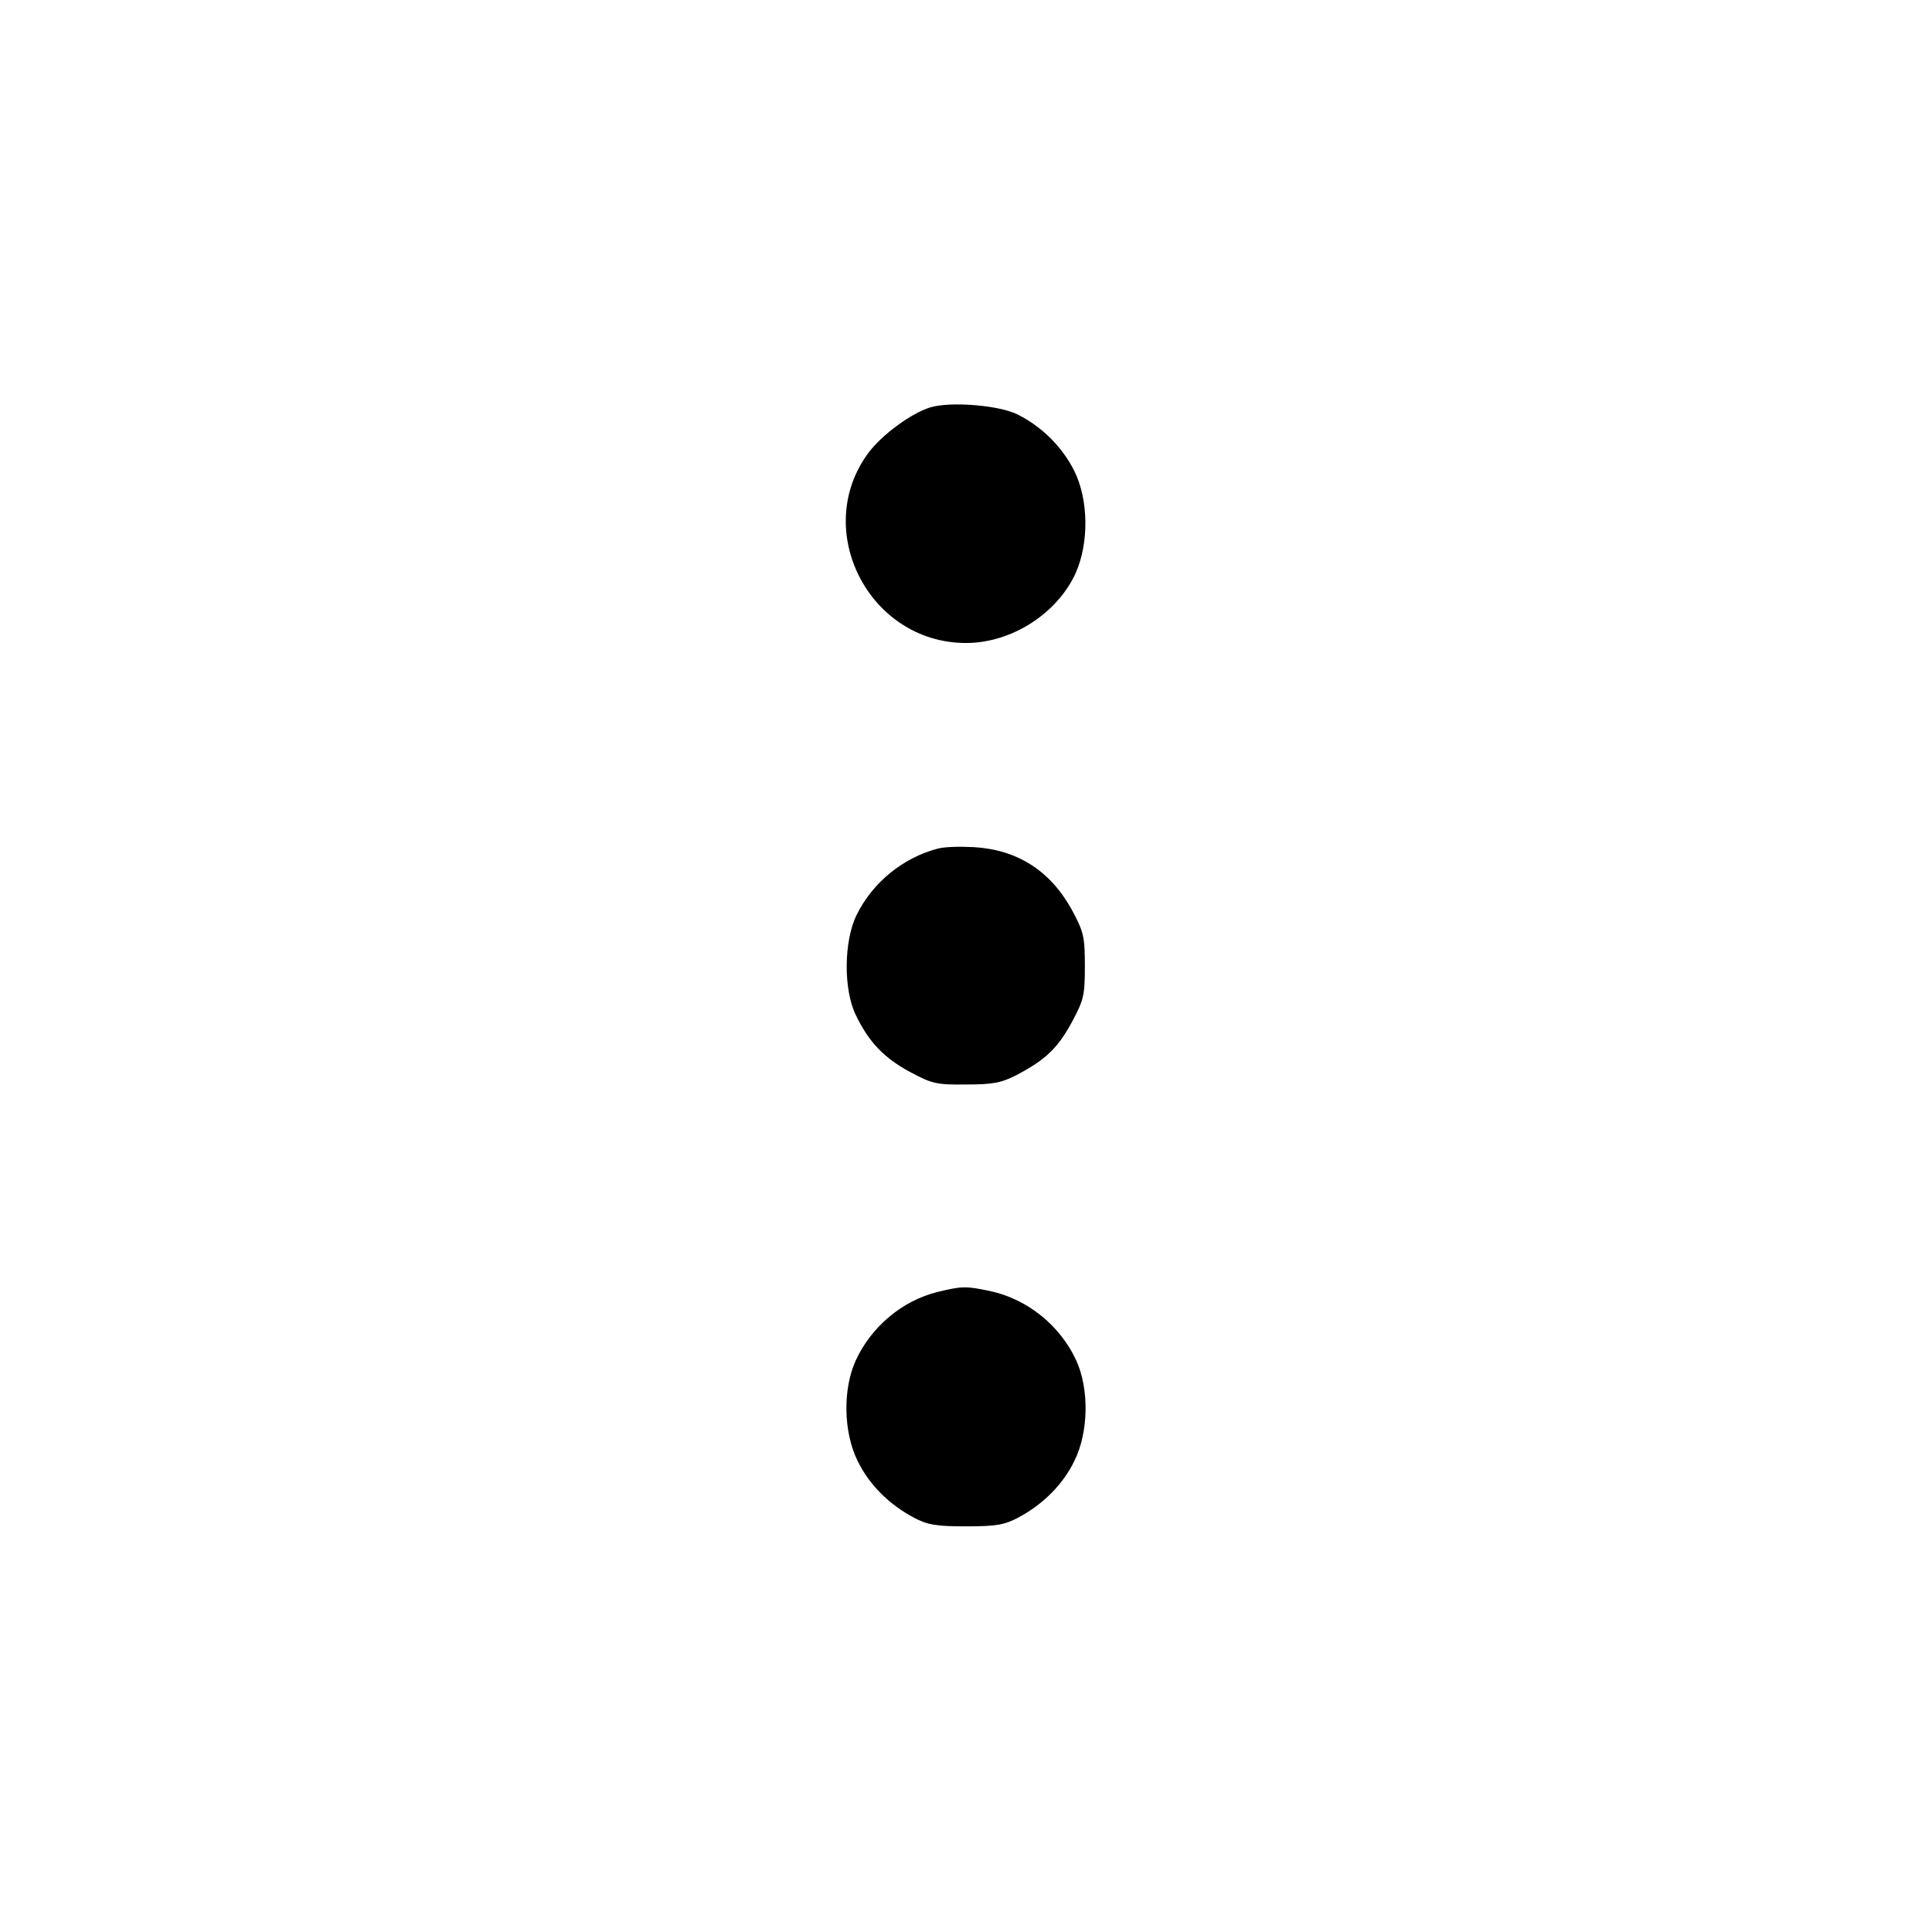 <?xml version="1.0" standalone="no"?>
<!DOCTYPE svg PUBLIC "-//W3C//DTD SVG 20010904//EN"
 "http://www.w3.org/TR/2001/REC-SVG-20010904/DTD/svg10.dtd">
<svg version="1.0" xmlns="http://www.w3.org/2000/svg"
 width="51px" height="51px" viewBox="0 0 512 512"
 preserveAspectRatio="xMidYMid meet">

<g transform="translate(0,512) scale(0.1,-0.1)"
fill="#000000" stroke="none">
<path d="M2464 4040 c-50 -16 -125 -71 -161 -118 -154 -204 -1 -506 257 -506
121 0 242 78 291 186 35 80 34 193 -4 270 -31 62 -84 116 -149 149 -48 25
-180 36 -234 19z"/>
<path d="M2485 2871 c-92 -24 -173 -90 -215 -176 -34 -69 -35 -198 -2 -265 34
-71 75 -114 144 -151 58 -31 70 -34 148 -33 72 0 93 4 136 26 75 40 107 70
145 140 31 58 34 70 34 148 0 78 -3 90 -34 148 -57 104 -144 160 -260 167 -36
2 -79 1 -96 -4z"/>
<path d="M2484 1696 c-93 -23 -175 -92 -216 -181 -35 -76 -33 -191 5 -267 30
-62 83 -115 149 -150 36 -19 58 -23 138 -23 80 0 102 4 138 23 66 35 119 88
149 150 38 76 40 191 5 267 -43 93 -130 163 -230 184 -63 13 -72 13 -138 -3z"/>
</g>
</svg>
